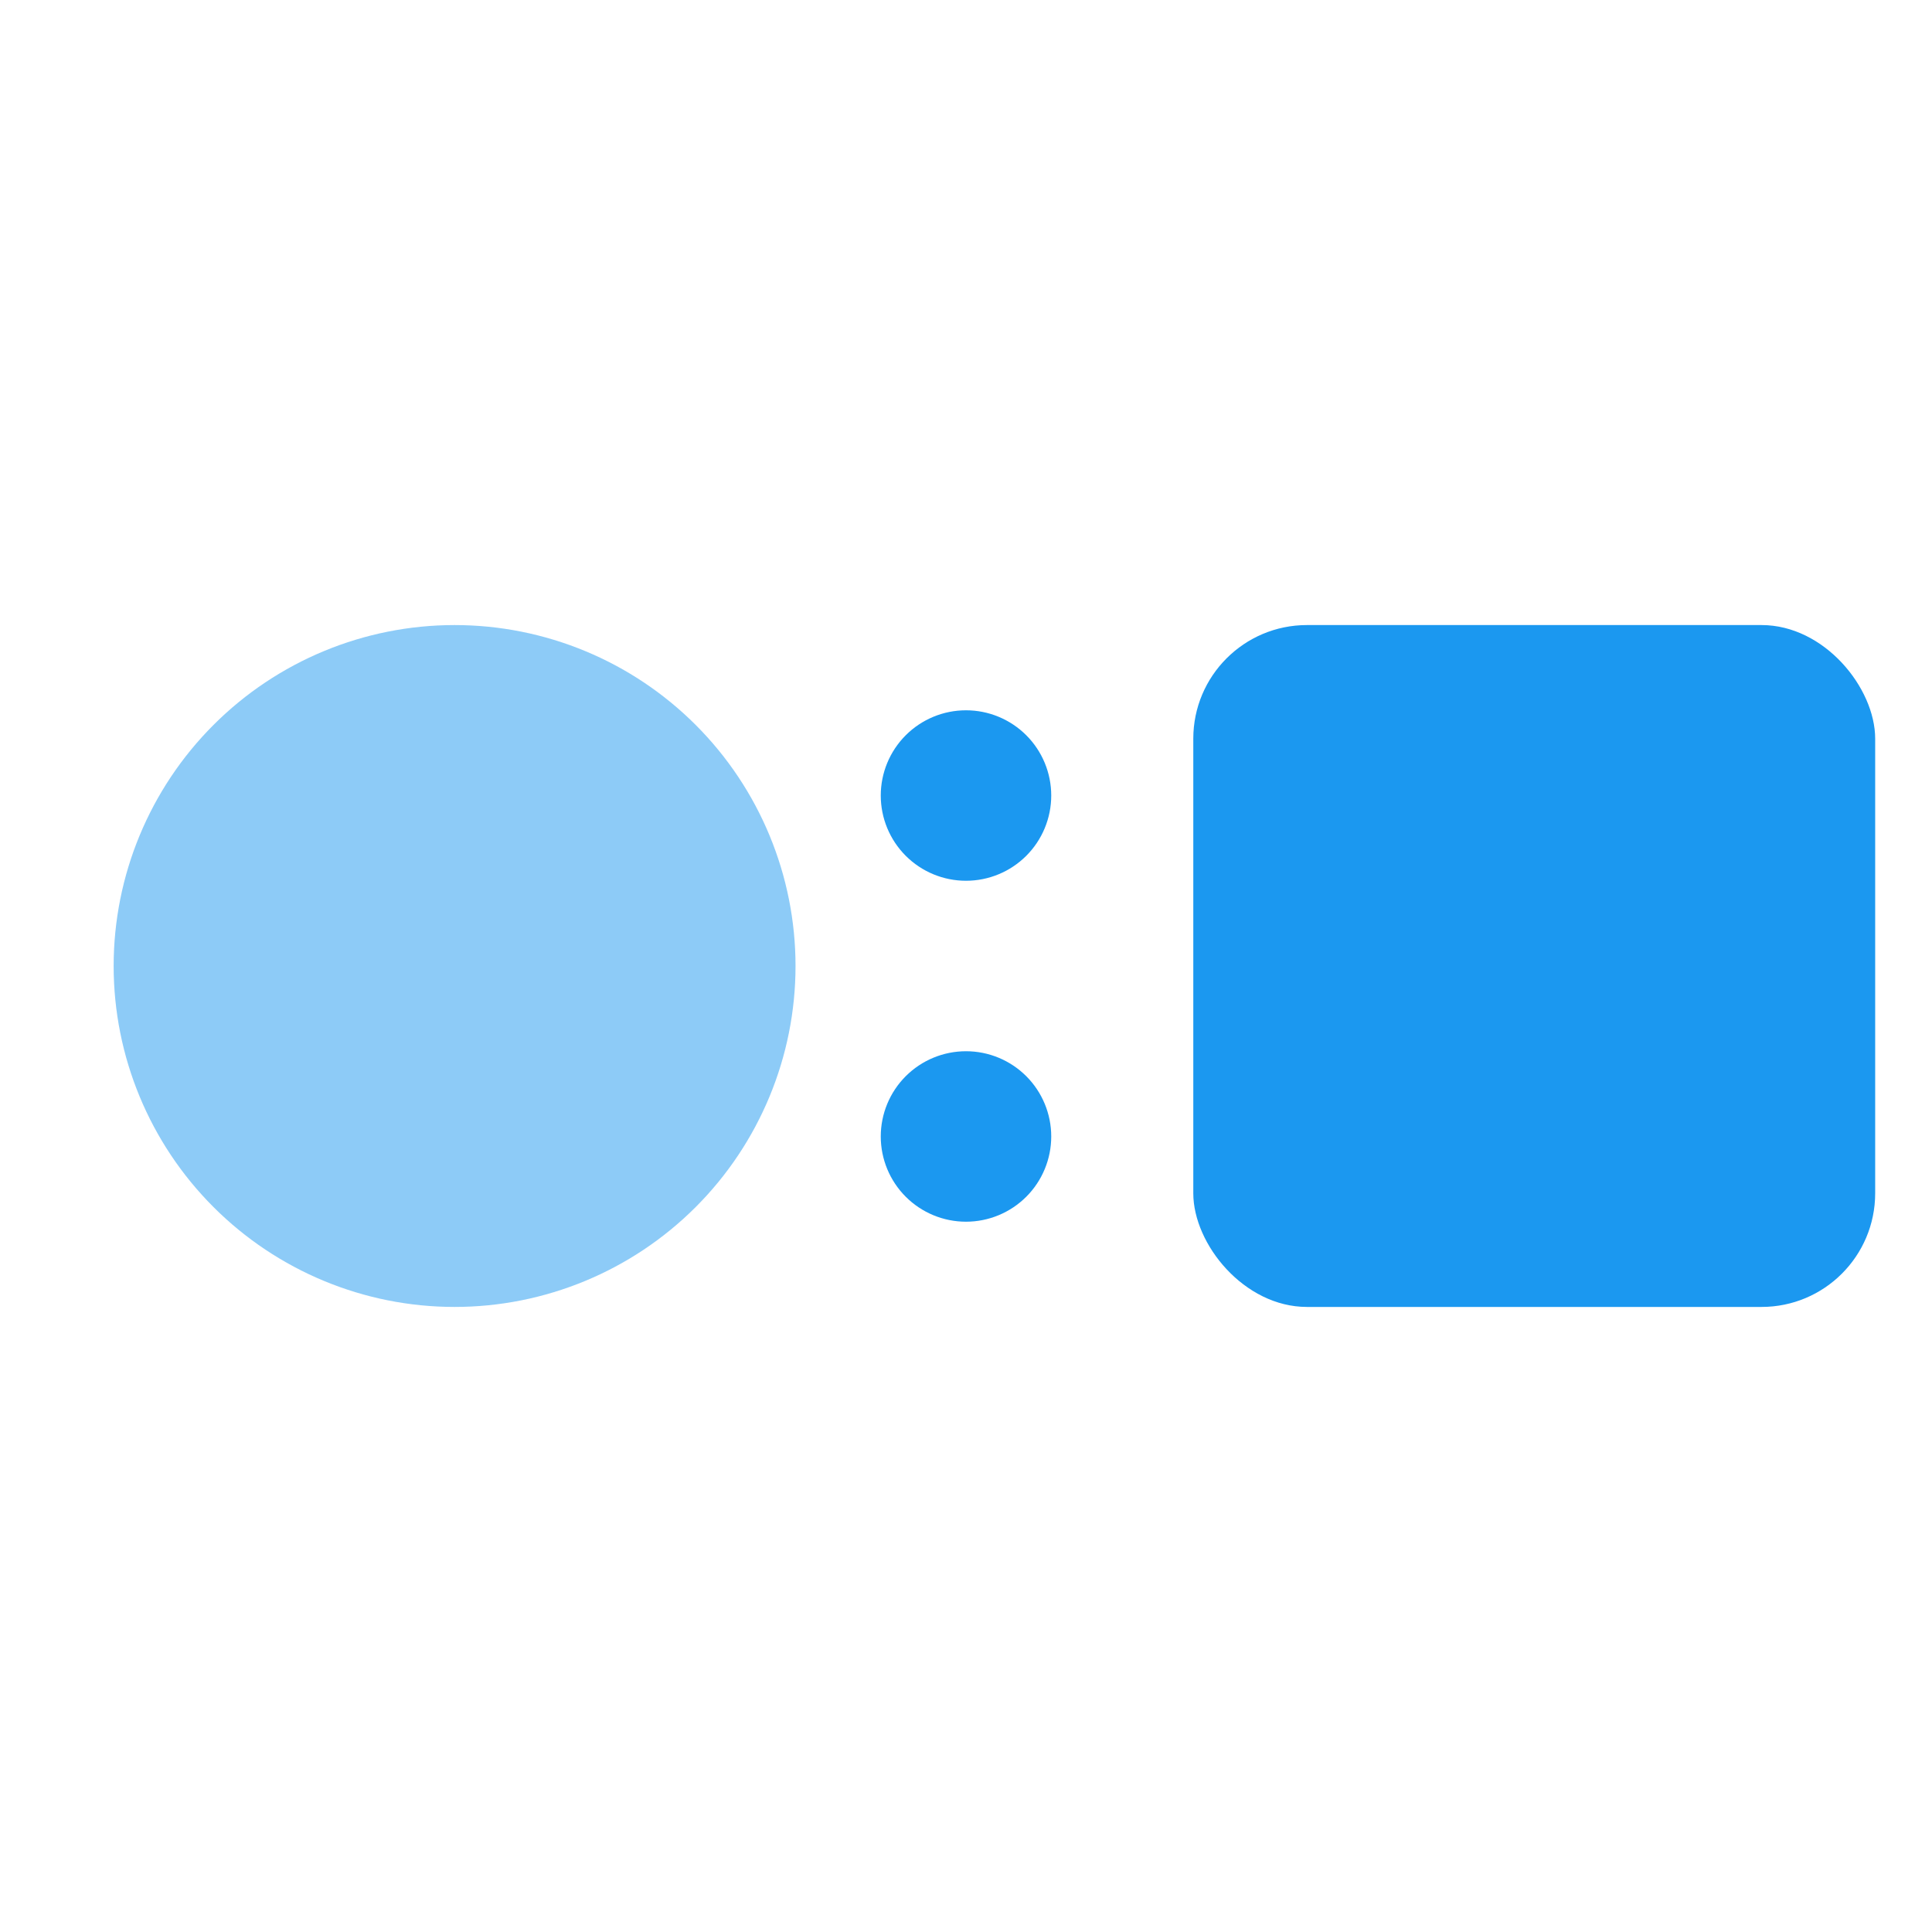 <svg xmlns="http://www.w3.org/2000/svg" width="34" height="34" viewBox="0 0 34 34">
    <defs>
        <clipPath id="ypr90nrrua">
            <path data-name="패스 230" d="M19-27a6 6 0 0 0 6-6 6 6 0 0 0-6-6 6 6 0 0 0-6 6 6 6 0 0 0 6 6z" style="clip-rule:evenodd;fill:#1b98f0"/>
        </clipPath>
        <clipPath id="chj2rnigmb">
            <path data-name="패스 229" d="M0-9.143h54.857V-64H0z" transform="translate(0 64)" style="fill:#1b98f0"/>
        </clipPath>
        <clipPath id="latpqh0h4c">
            <path data-name="패스 233" d="M32-27a1.5 1.5 0 0 0 1.5-1.5A1.5 1.5 0 0 0 32-30a1.5 1.5 0 0 0-1.5 1.5A1.5 1.5 0 0 0 32-27z" style="clip-rule:evenodd;fill:#1b98f0"/>
        </clipPath>
        <clipPath id="clt428qzdd">
            <path data-name="패스 232" d="M0 0h64v-64H0z" transform="translate(0 64)" style="fill:#1b98f0"/>
        </clipPath>
        <clipPath id="iboycoa4je">
            <path data-name="패스 236" d="M32-34a1.5 1.5 0 0 0 1.5-1.5A1.5 1.5 0 0 0 32-37a1.5 1.5 0 0 0-1.5 1.5A1.5 1.5 0 0 0 32-34z" style="clip-rule:evenodd;fill:#1b98f0"/>
        </clipPath>
    </defs>
    <g data-name="그룹 178" transform="translate(-15 49)">
        <g data-name="그룹 173" transform="translate(4 1)" style="opacity:.5;clip-path:url(#ypr90nrrua)">
            <g data-name="그룹 172" transform="translate(1.857 -60.429)" style="clip-path:url(#chj2rnigmb)">
                <path data-name="패스 228" d="M12-40h13.714v13.714H12z" transform="translate(-1.714 60.571)" style="fill:#1b98f0"/>
            </g>
        </g>
        <g data-name="그룹 175" transform="translate(0 -.5)" style="clip-path:url(#latpqh0h4c)">
            <g data-name="그룹 174" transform="translate(0 -64)" style="clip-path:url(#clt428qzdd)">
                <path data-name="패스 231" d="M29.5-31h5v5h-5z" transform="translate(0 64)" style="fill:#1b98f0"/>
            </g>
        </g>
        <g data-name="그룹 177" transform="translate(0 .5)" style="clip-path:url(#iboycoa4je)">
            <g data-name="그룹 176" transform="translate(0 -64)" style="clip-path:url(#clt428qzdd)">
                <path data-name="패스 234" d="M29.5-38h5v5h-5z" transform="translate(0 64)" style="fill:#1b98f0"/>
            </g>
        </g>
        <rect data-name="사각형 850" width="12" height="12" rx="2" transform="translate(36 -38)" style="fill:#1b98f0"/>
    </g>
</svg>
